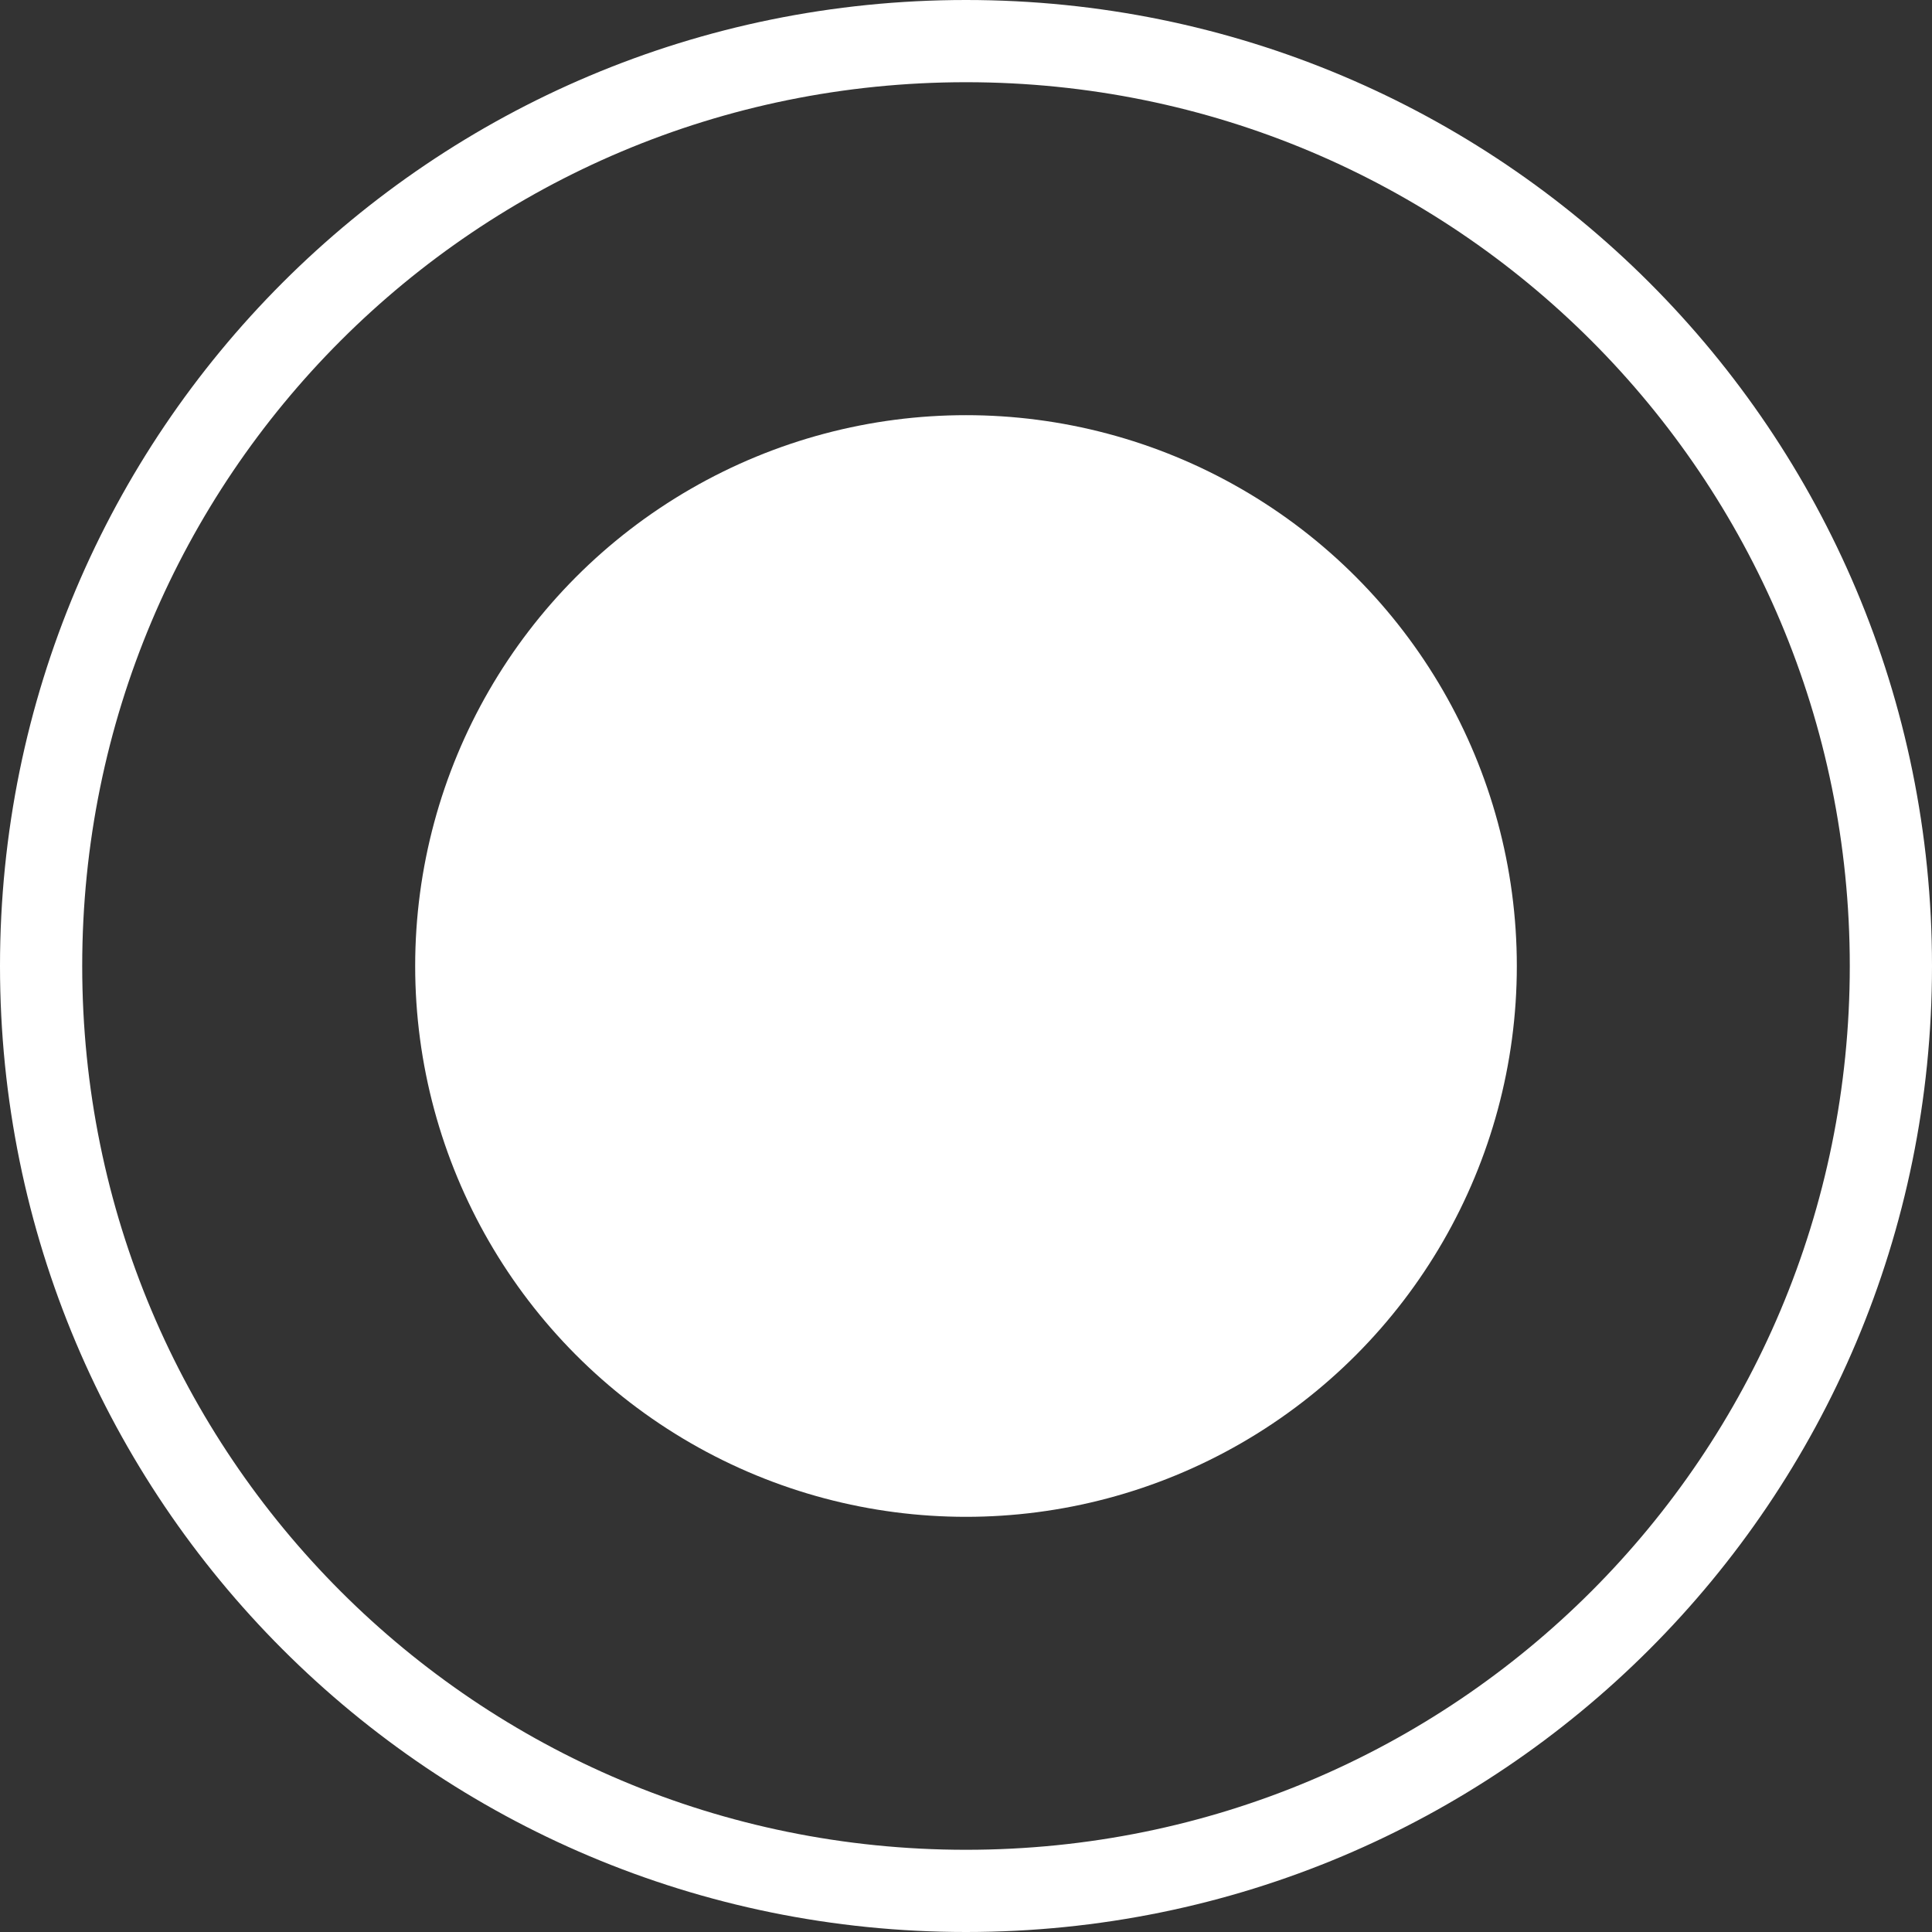 <?xml version="1.0" encoding="utf-8"?>
<!-- Generator: Adobe Illustrator 23.0.3, SVG Export Plug-In . SVG Version: 6.00 Build 0)  -->
<svg version="1.1" id="图层_1" xmlns="http://www.w3.org/2000/svg" xmlns:xlink="http://www.w3.org/1999/xlink" x="0px"
    y="0px" viewBox="0 0 47 47" style="enable-background:new 0 0 47 47;" xml:space="preserve">
    <rect x="0" y="0" width="47" height="47" fill="#333333" stroke="none"/>
    <style type="text/css">
        .icon-all0 {
            fill: none;
            stroke: #000000;
            stroke-width: 2;
            stroke-linecap: round;
            stroke-linejoin: round;
            stroke-miterlimit: 10;
        }

        .icon-all1 {
            fill: #FFFFFF;
        }

        .icon-all2 {
            fill: #F4EFEF;
        }

        .icon-all3 {
            clip-path: url(#SVGID_2_);
            fill: #FFFFFF;
        }
    </style>
    <g class="icon-all1">
        <path d="M23.5,47C10.5,47,0,36.5,0,23.5S10.5,0,23.5,0S47,10.5,47,23.5S36.5,47,23.5,47z M23.5,2C11.6,2,2,11.6,2,23.5
		S11.6,45,23.5,45S45,35.4,45,23.5S35.4,2,23.5,2z" />
        <circle cx="23.5" cy="23.5" r="13.4" />
    </g>
</svg>